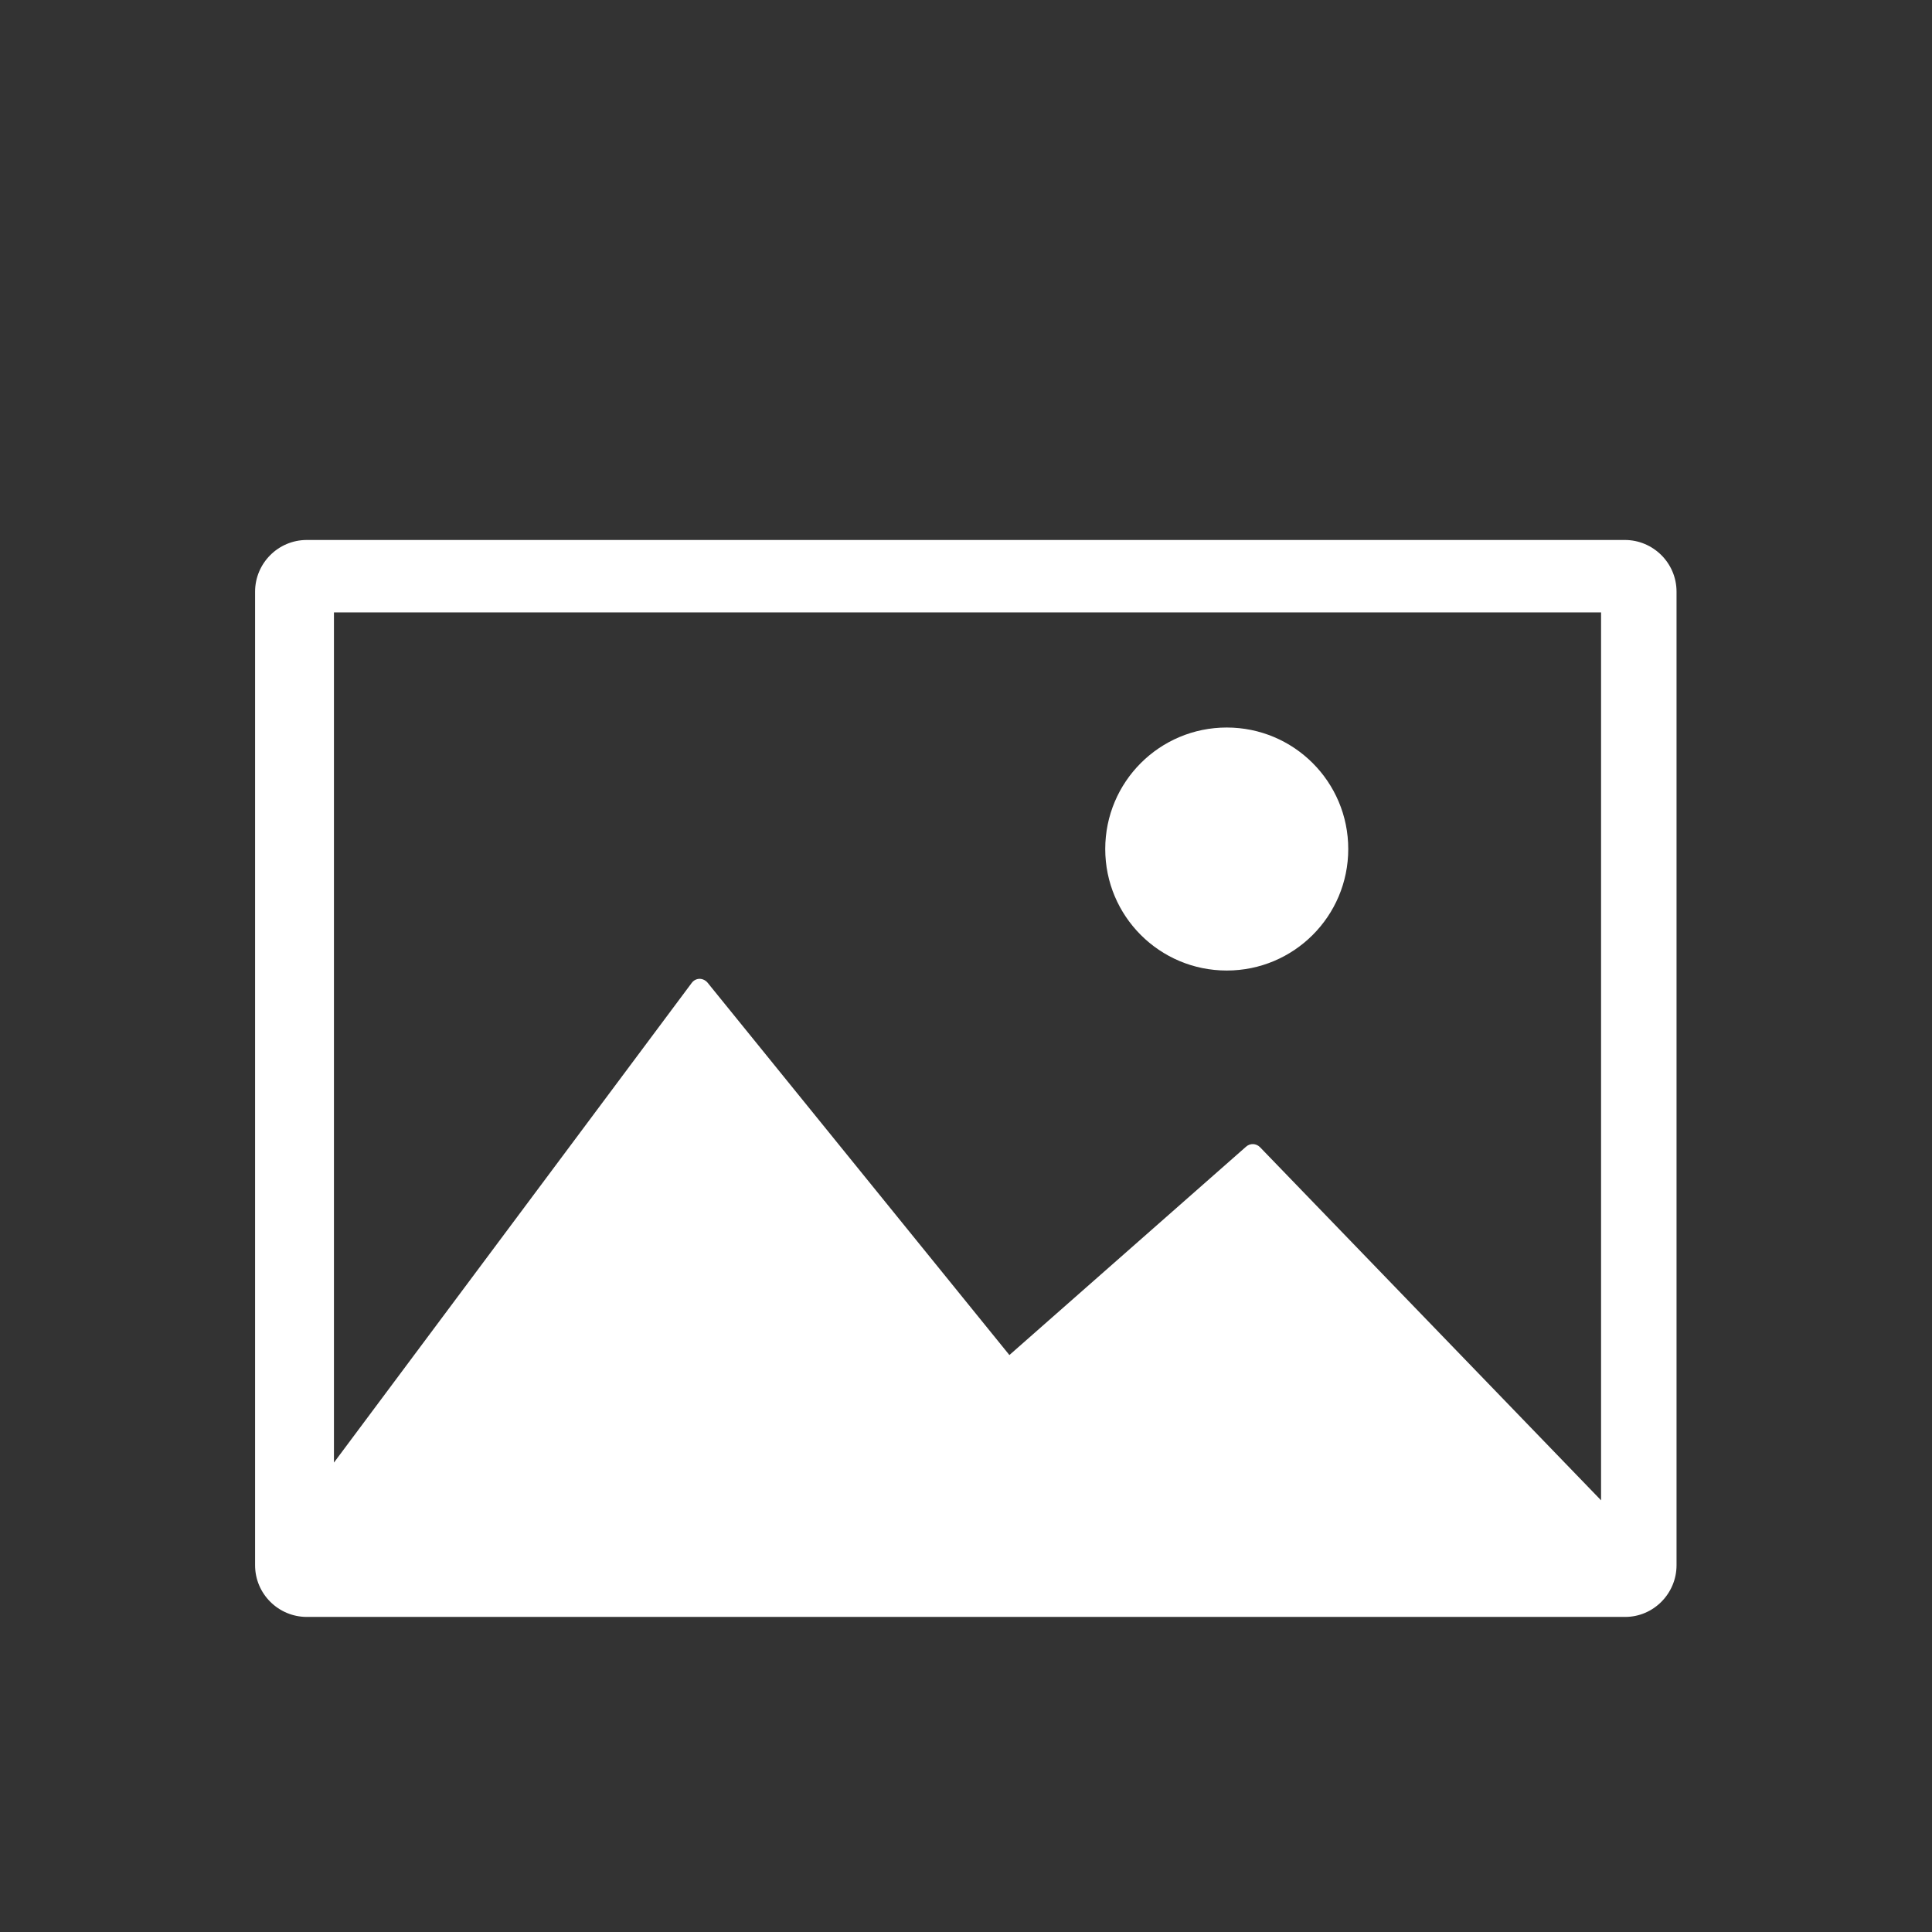 <?xml version="1.0" encoding="utf-8"?>
<!-- Generator: Adobe Illustrator 19.2.1, SVG Export Plug-In . SVG Version: 6.00 Build 0)  -->
<svg version="1.1" id="Capa_1" xmlns="http://www.w3.org/2000/svg" xmlns:xlink="http://www.w3.org/1999/xlink" x="0px" y="0px"
	 viewBox="0 0 512 512" style="enable-background:new 0 0 512 512;" xml:space="preserve">
<rect x="0" y="0" width="512" height="512" fill="#333333" stroke="none"/>
<style type="text/css">
	.st0{clip-path:url(#SVGID_2_);}
	.st1{fill:#FFFFFF;}
</style>
<g>
	<defs>
		<path id="SVGID_1_" d="M430.7,428.5H81.3c-7.5,0-13.7-6.1-13.7-13.7v-258c0-7.5,6.1-13.7,13.7-13.7h349.3
			c7.5,0,13.7,6.1,13.7,13.7v258C444.3,422.3,438.2,428.5,430.7,428.5z"/>
	</defs>
	<clipPath id="SVGID_2_">
		<use xlink:href="#SVGID_1_"  style="overflow:visible;"/>
	</clipPath>
	<g class="st0">
		<path class="st1" d="M457.2,122.9H55.6c-3.6,0-6.6,2.9-6.6,6.6v313.9c0,3.6,2.9,6.6,6.6,6.6h401.5c3.6,0,6.6-2.9,6.6-6.6v-314
			C463.7,125.8,460.8,122.9,457.2,122.9z M424.3,397.6L333.9,304c-1-1-2.6-1.1-3.7-0.1l-62.7,55.2l-80-98.7c-0.5-0.6-1.3-1-2.1-1
			s-1.6,0.4-2.1,1.1L88.5,387.6V162.3h335.8V397.6L424.3,397.6z"/>
		<path class="st1" d="M325.1,257.2c17.8,0,32.2-14.4,32.2-32.2s-14.4-32.2-32.2-32.2c-17.8,0-32.2,14.4-32.2,32.2
			S307.3,257.2,325.1,257.2z"/>
	</g>
</g>
</svg>
